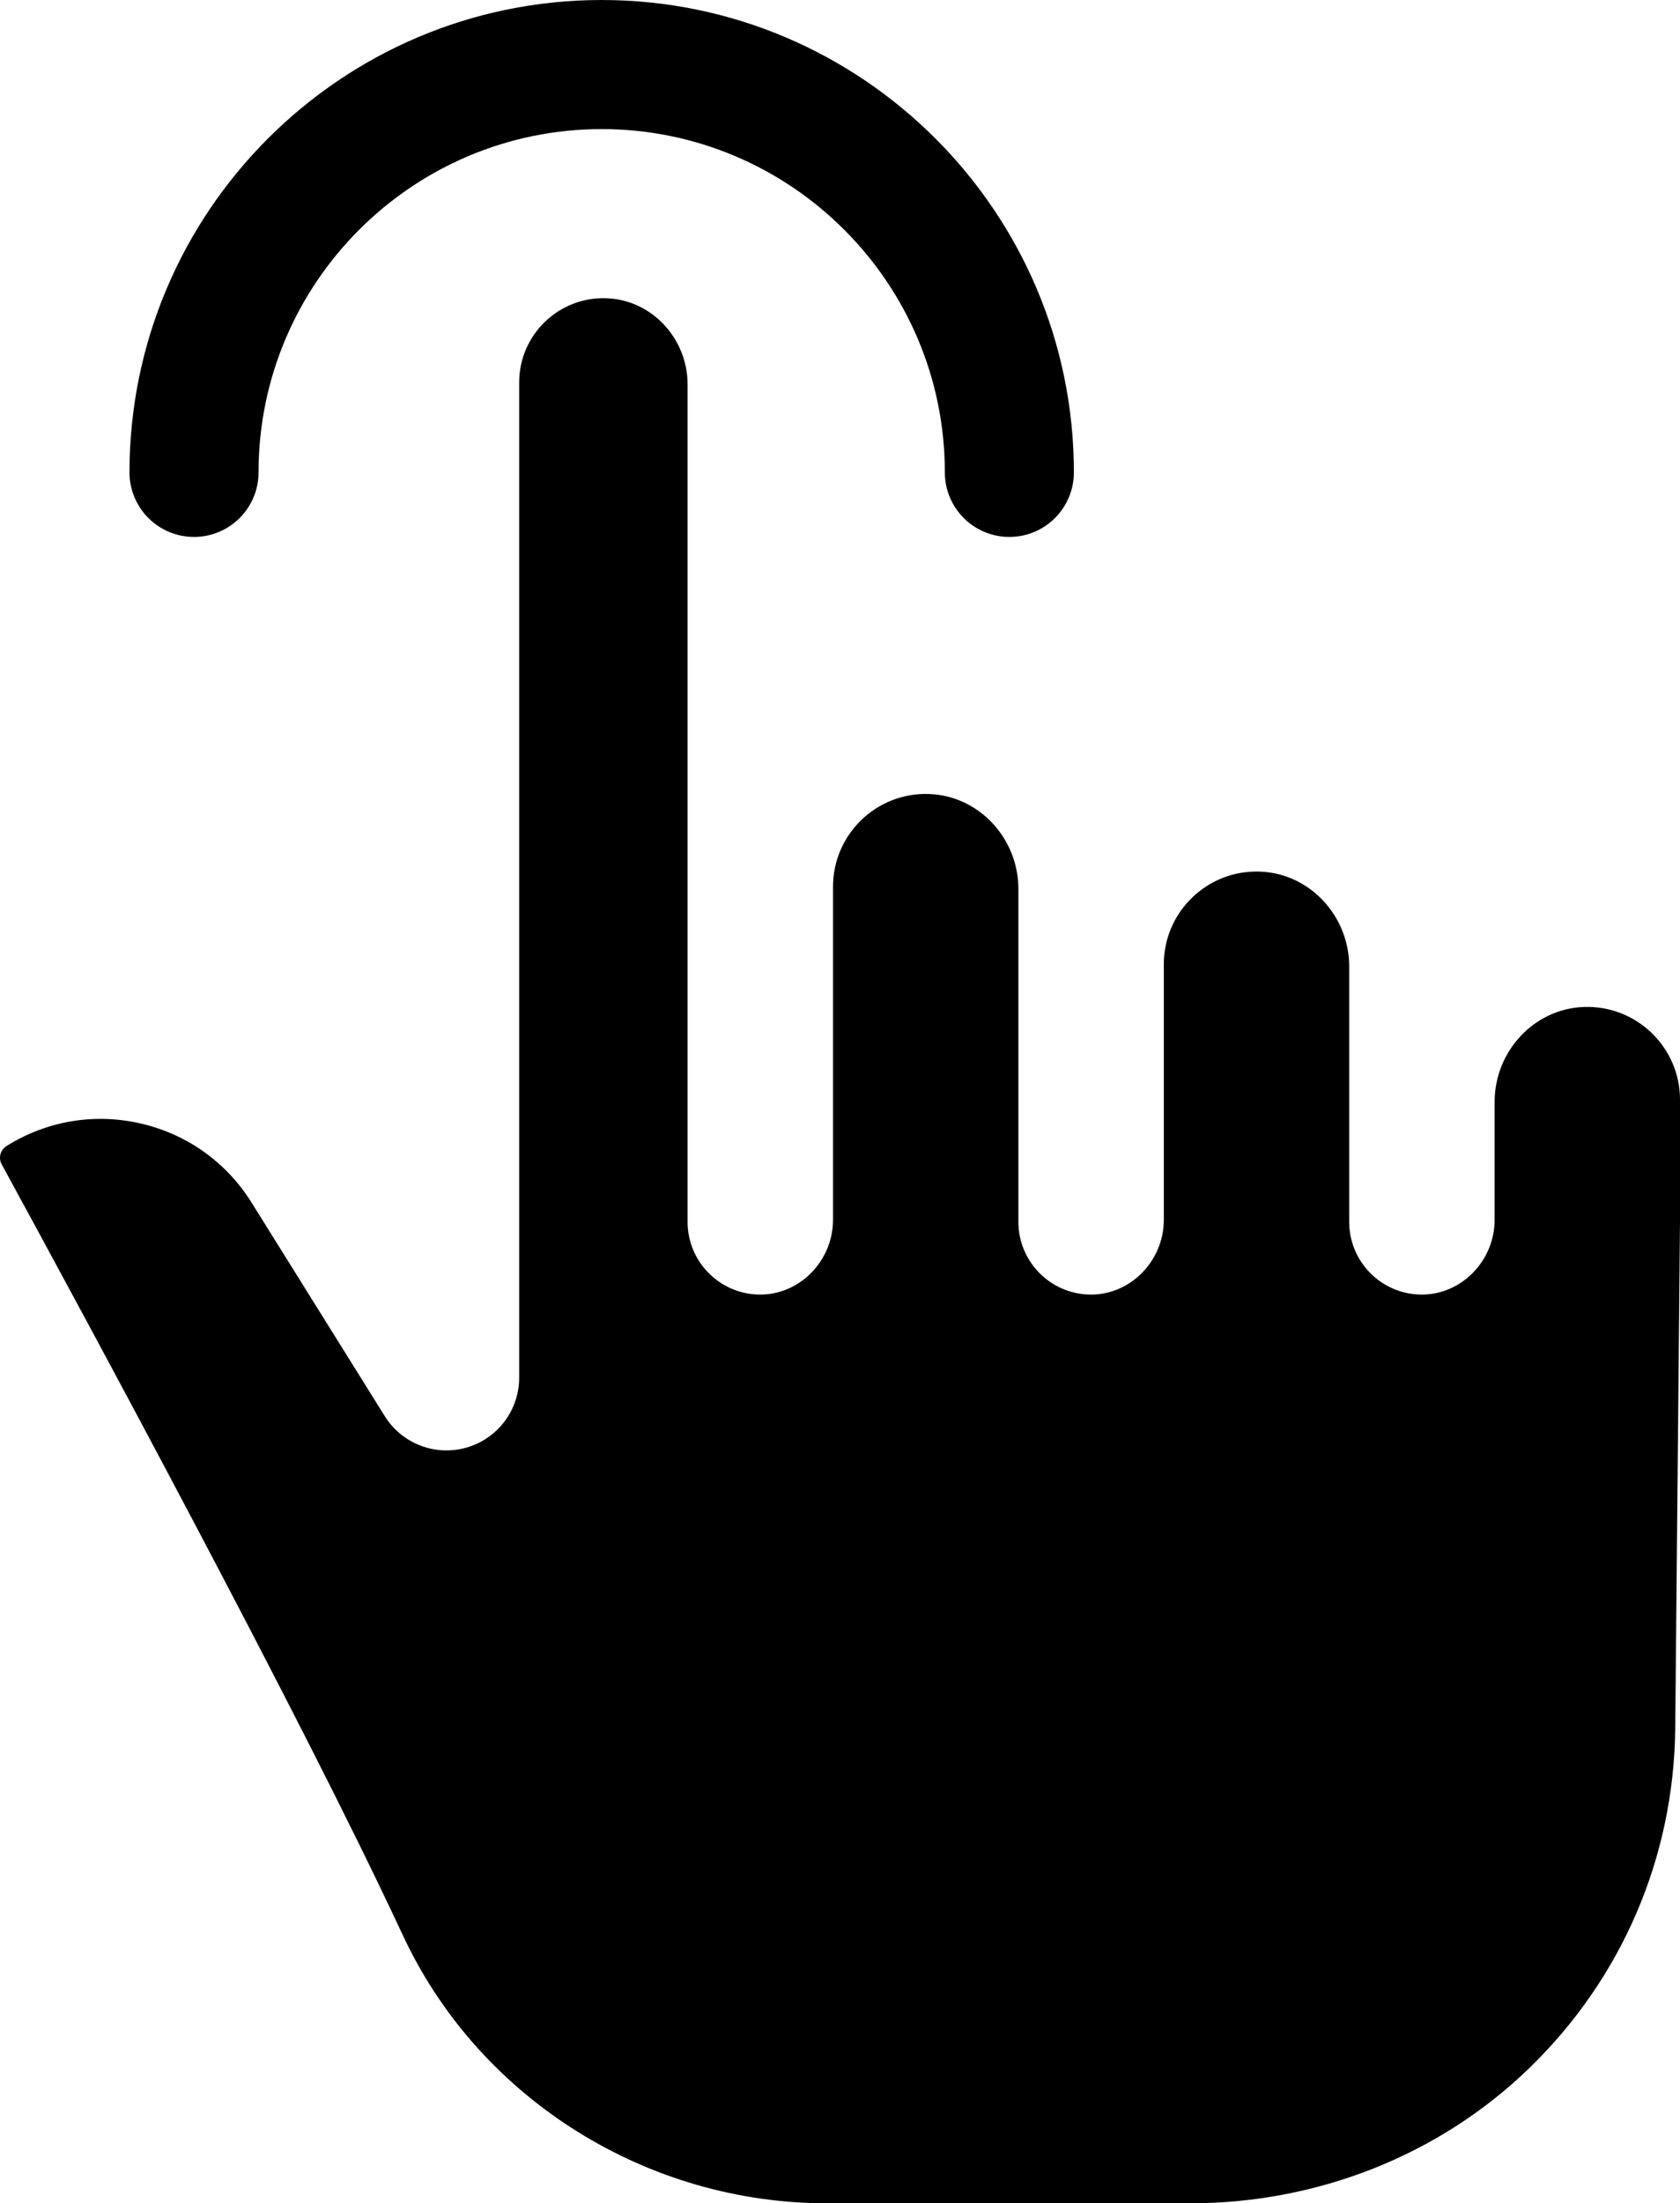 <?xml version="1.0" encoding="UTF-8" standalone="no"?>
<svg
   xmlns:dc="http://purl.org/dc/elements/1.1/"
   xmlns:cc="http://creativecommons.org/ns#"
   xmlns:rdf="http://www.w3.org/1999/02/22-rdf-syntax-ns#"
   xmlns:svg="http://www.w3.org/2000/svg"
   xmlns="http://www.w3.org/2000/svg"
   xmlns:sodipodi="http://sodipodi.sourceforge.net/DTD/sodipodi-0.dtd"
   xmlns:inkscape="http://www.inkscape.org/namespaces/inkscape"
   inkscape:version="1.0 (4035a4fb49, 2020-05-01)"
   sodipodi:docname="click.svg"
   version="1.1"
   width="390.549"
   viewBox="0 0 390.558 512.011"
   height="512"
   enable-background="new 0 0 512.011 512.011"
   id="Layer_1">
  <defs
     id="defs235" />
  <sodipodi:namedview
     inkscape:current-layer="Layer_1"
     inkscape:window-maximized="1"
     inkscape:window-y="-8"
     inkscape:window-x="-8"
     inkscape:cy="245.60933"
     inkscape:cx="296.42587"
     inkscape:zoom="1.1739077"
     fit-margin-bottom="0"
     fit-margin-right="0"
     fit-margin-left="0"
     fit-margin-top="0"
     showgrid="false"
     id="namedview233"
     inkscape:window-height="1017"
     inkscape:window-width="1920"
     inkscape:pageshadow="2"
     inkscape:pageopacity="0"
     guidetolerance="10"
     gridtolerance="10"
     objecttolerance="10"
     borderopacity="1"
     bordercolor="#666666"
     pagecolor="#ffffff" />
  <g
     transform="translate(-60.727)"
     id="g230">
    <path
       id="path226"
       d="m 428.905,234.006 c -11.661,0.441 -20.717,10.393 -20.717,22.062 v 27.426 c 0,9.475 -7.753,17.521 -17.226,17.344 -9.187,-0.172 -16.581,-7.673 -16.581,-16.901 v -59.329 c 0,-11.669 -9.056,-21.62 -20.717,-22.061 -12.259,-0.464 -22.379,9.375 -22.379,21.532 v 59.415 c 0,9.475 -7.753,17.521 -17.226,17.344 -9.187,-0.172 -16.581,-7.673 -16.581,-16.901 v -77.359 c 0,-11.669 -9.056,-21.621 -20.717,-22.062 -12.259,-0.464 -22.379,9.375 -22.379,21.532 v 77.446 c 0,9.475 -7.753,17.521 -17.226,17.344 -9.187,-0.172 -16.581,-7.673 -16.581,-16.901 V 89.347 c 0,-10.601 -8.227,-19.642 -18.82,-20.043 -11.137,-0.421 -20.332,8.517 -20.332,19.561 v 231.284 c 0,7.544 -4.998,14.173 -12.25,16.251 -7.254,2.073 -15.003,-0.905 -18.995,-7.304 l -30.956,-49.62 c -5.849,-9.375 -15,-15.906 -25.766,-18.39 -10.768,-2.487 -21.855,-0.624 -31.221,5.24 -1.438,0.901 -1.929,2.759 -1.116,4.248 20.372,37.338 69.259,127.735 92.651,177.86 0.426,0.913 0.856,1.819 1.288,2.712 17.872,36.974 56.291,60.865 97.878,60.865 h 84.503 c 29.298,0 57.709,-10.99 78.76,-31.368 21.617,-20.925 33.697,-49.077 33.979,-79.109 l 1.107,-117.697 v -28.299 c -0.001,-12.157 -10.121,-21.996 -22.38,-21.532 z" />
    <path
       id="path228"
       d="m 105.831,124.773 c 8.284,0 15,-6.716 15,-15 0,-43.987 35.787,-79.773 79.774,-79.773 43.987,0 79.774,35.786 79.774,79.773 0,8.284 6.716,15 15,15 8.284,0 15,-6.716 15,-15 C 310.379,49.244 261.135,0 200.605,0 140.075,0 90.831,49.244 90.831,109.773 c 0,8.285 6.716,15 15,15 z" />
  </g>
</svg>
